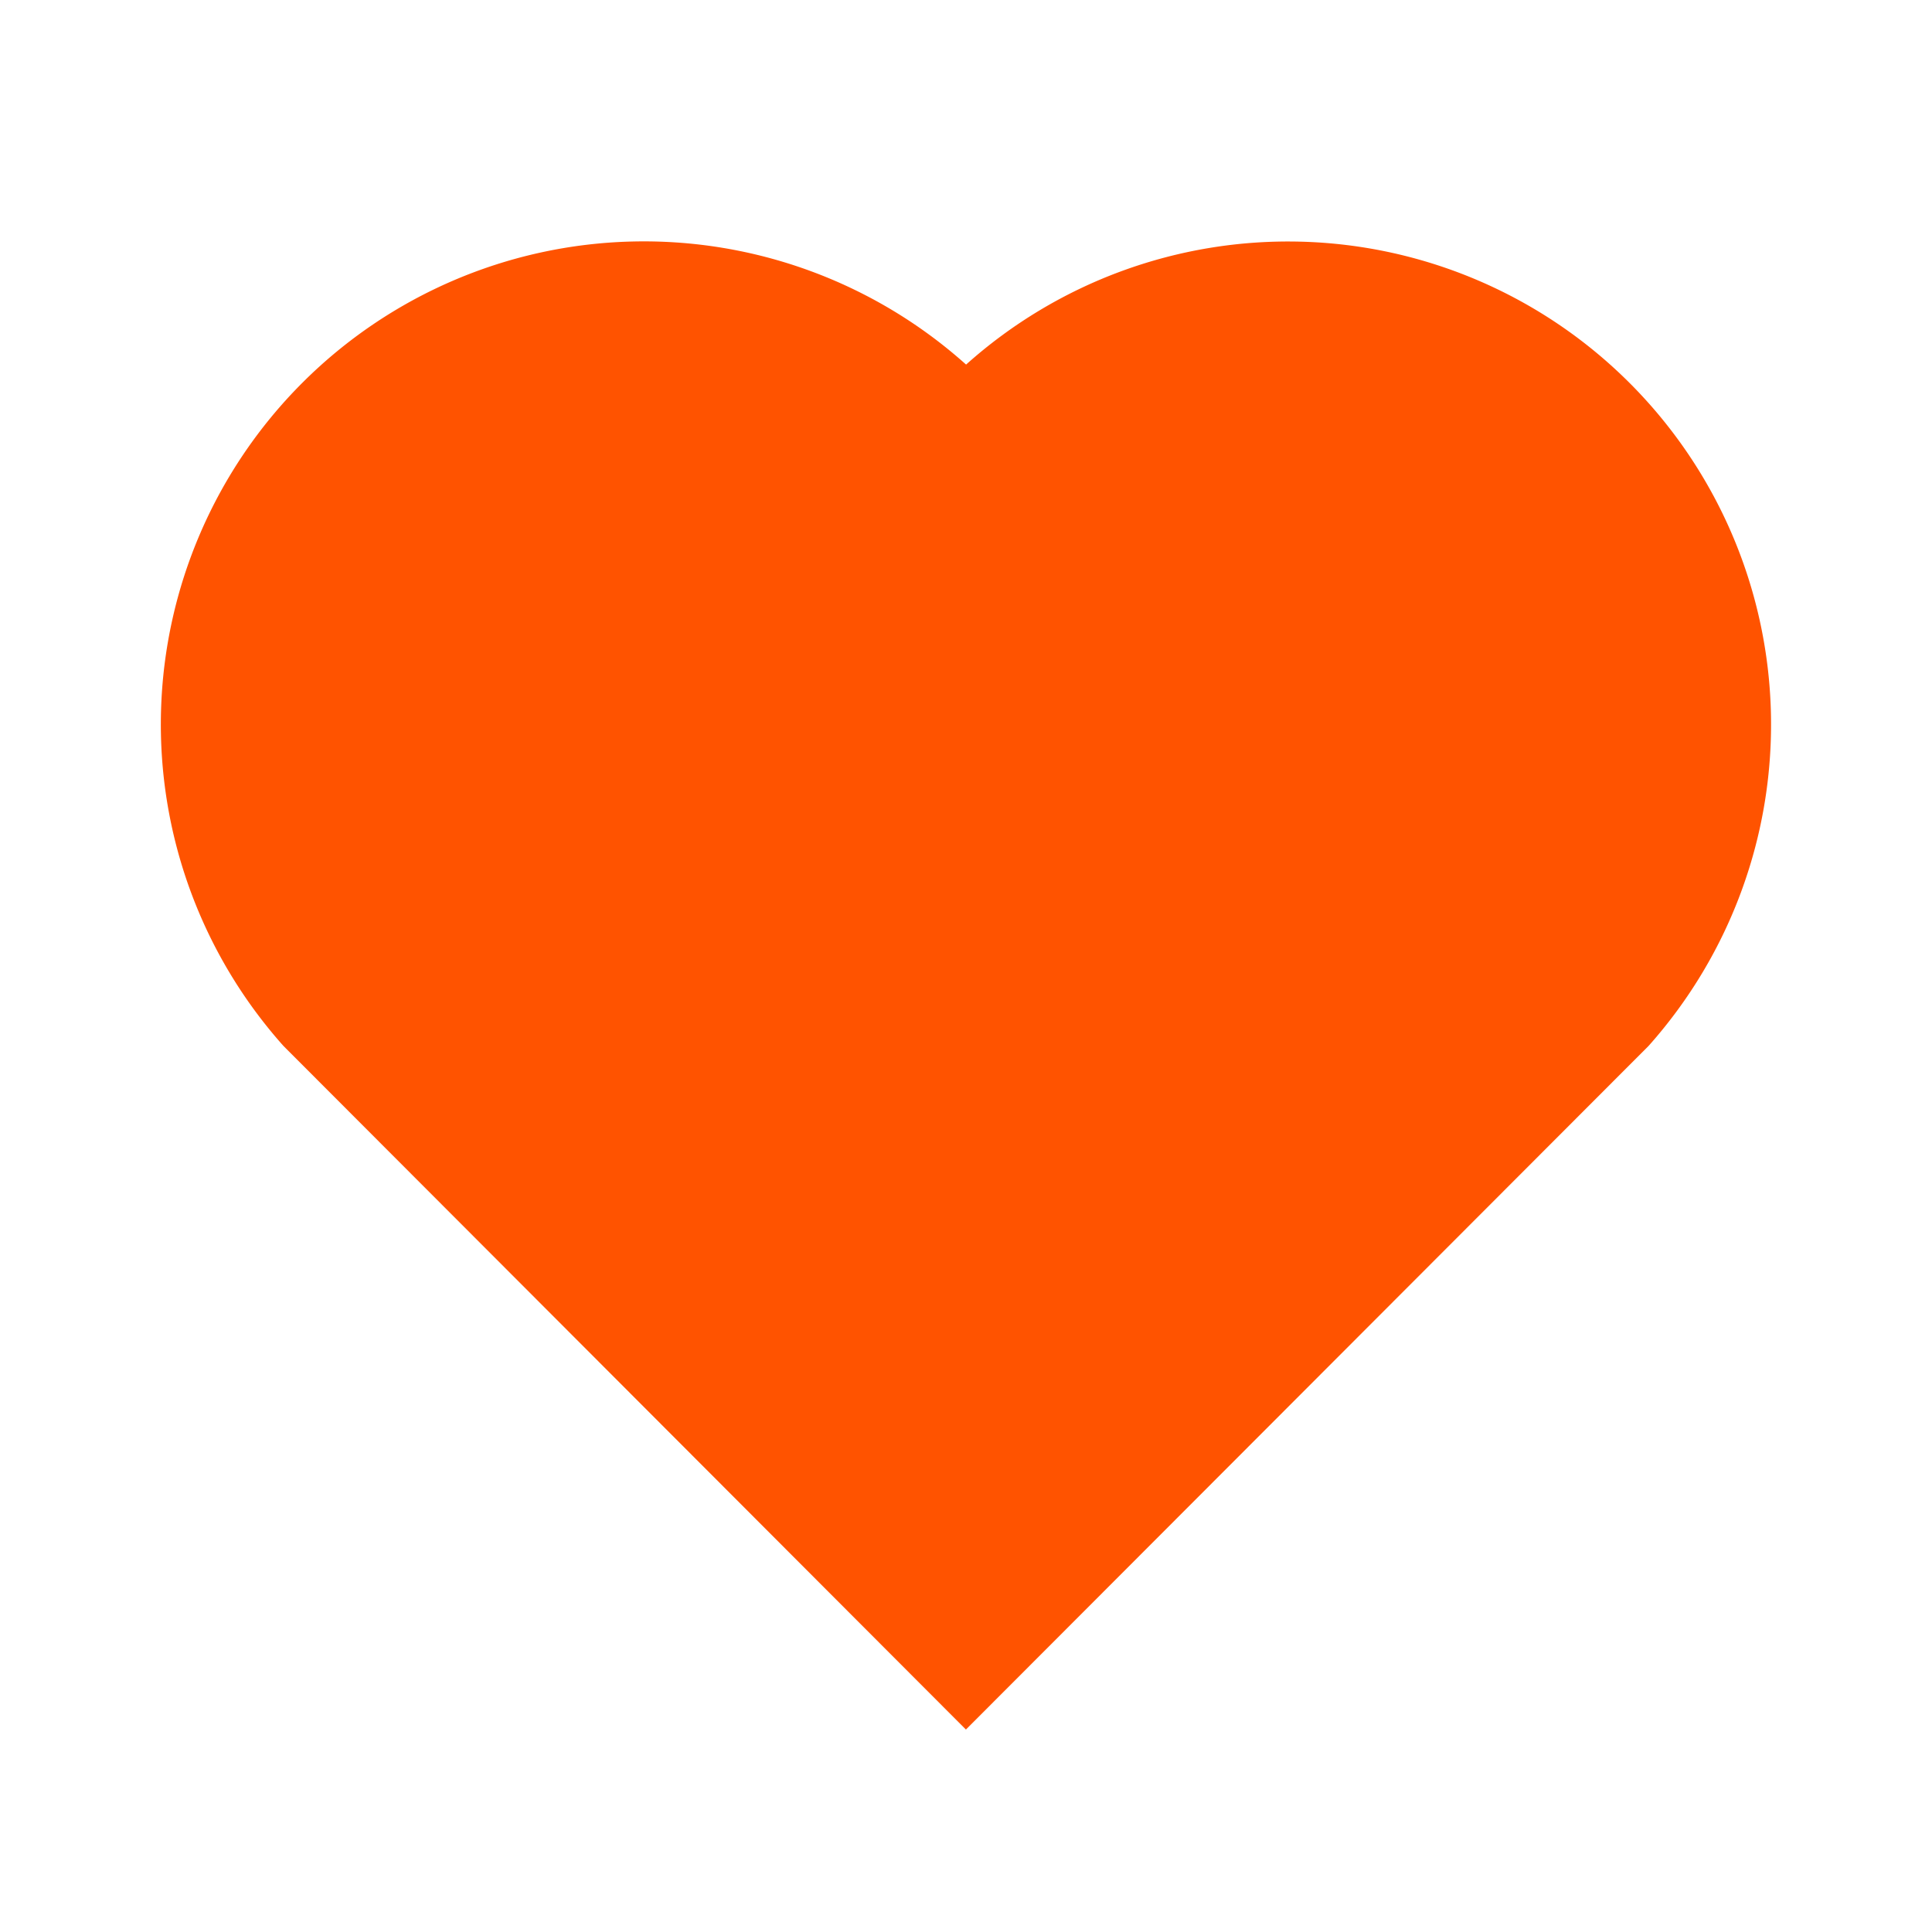 <svg width="24" height="24" fill="none" xmlns="http://www.w3.org/2000/svg"><path d="M12.001 4.529a5.998 5.998 0 018.242.228 6 6 0 01.236 8.236l-8.48 8.492-8.478-8.492a6 6 0 018.48-8.464z" fill="#FF5300"/></svg>